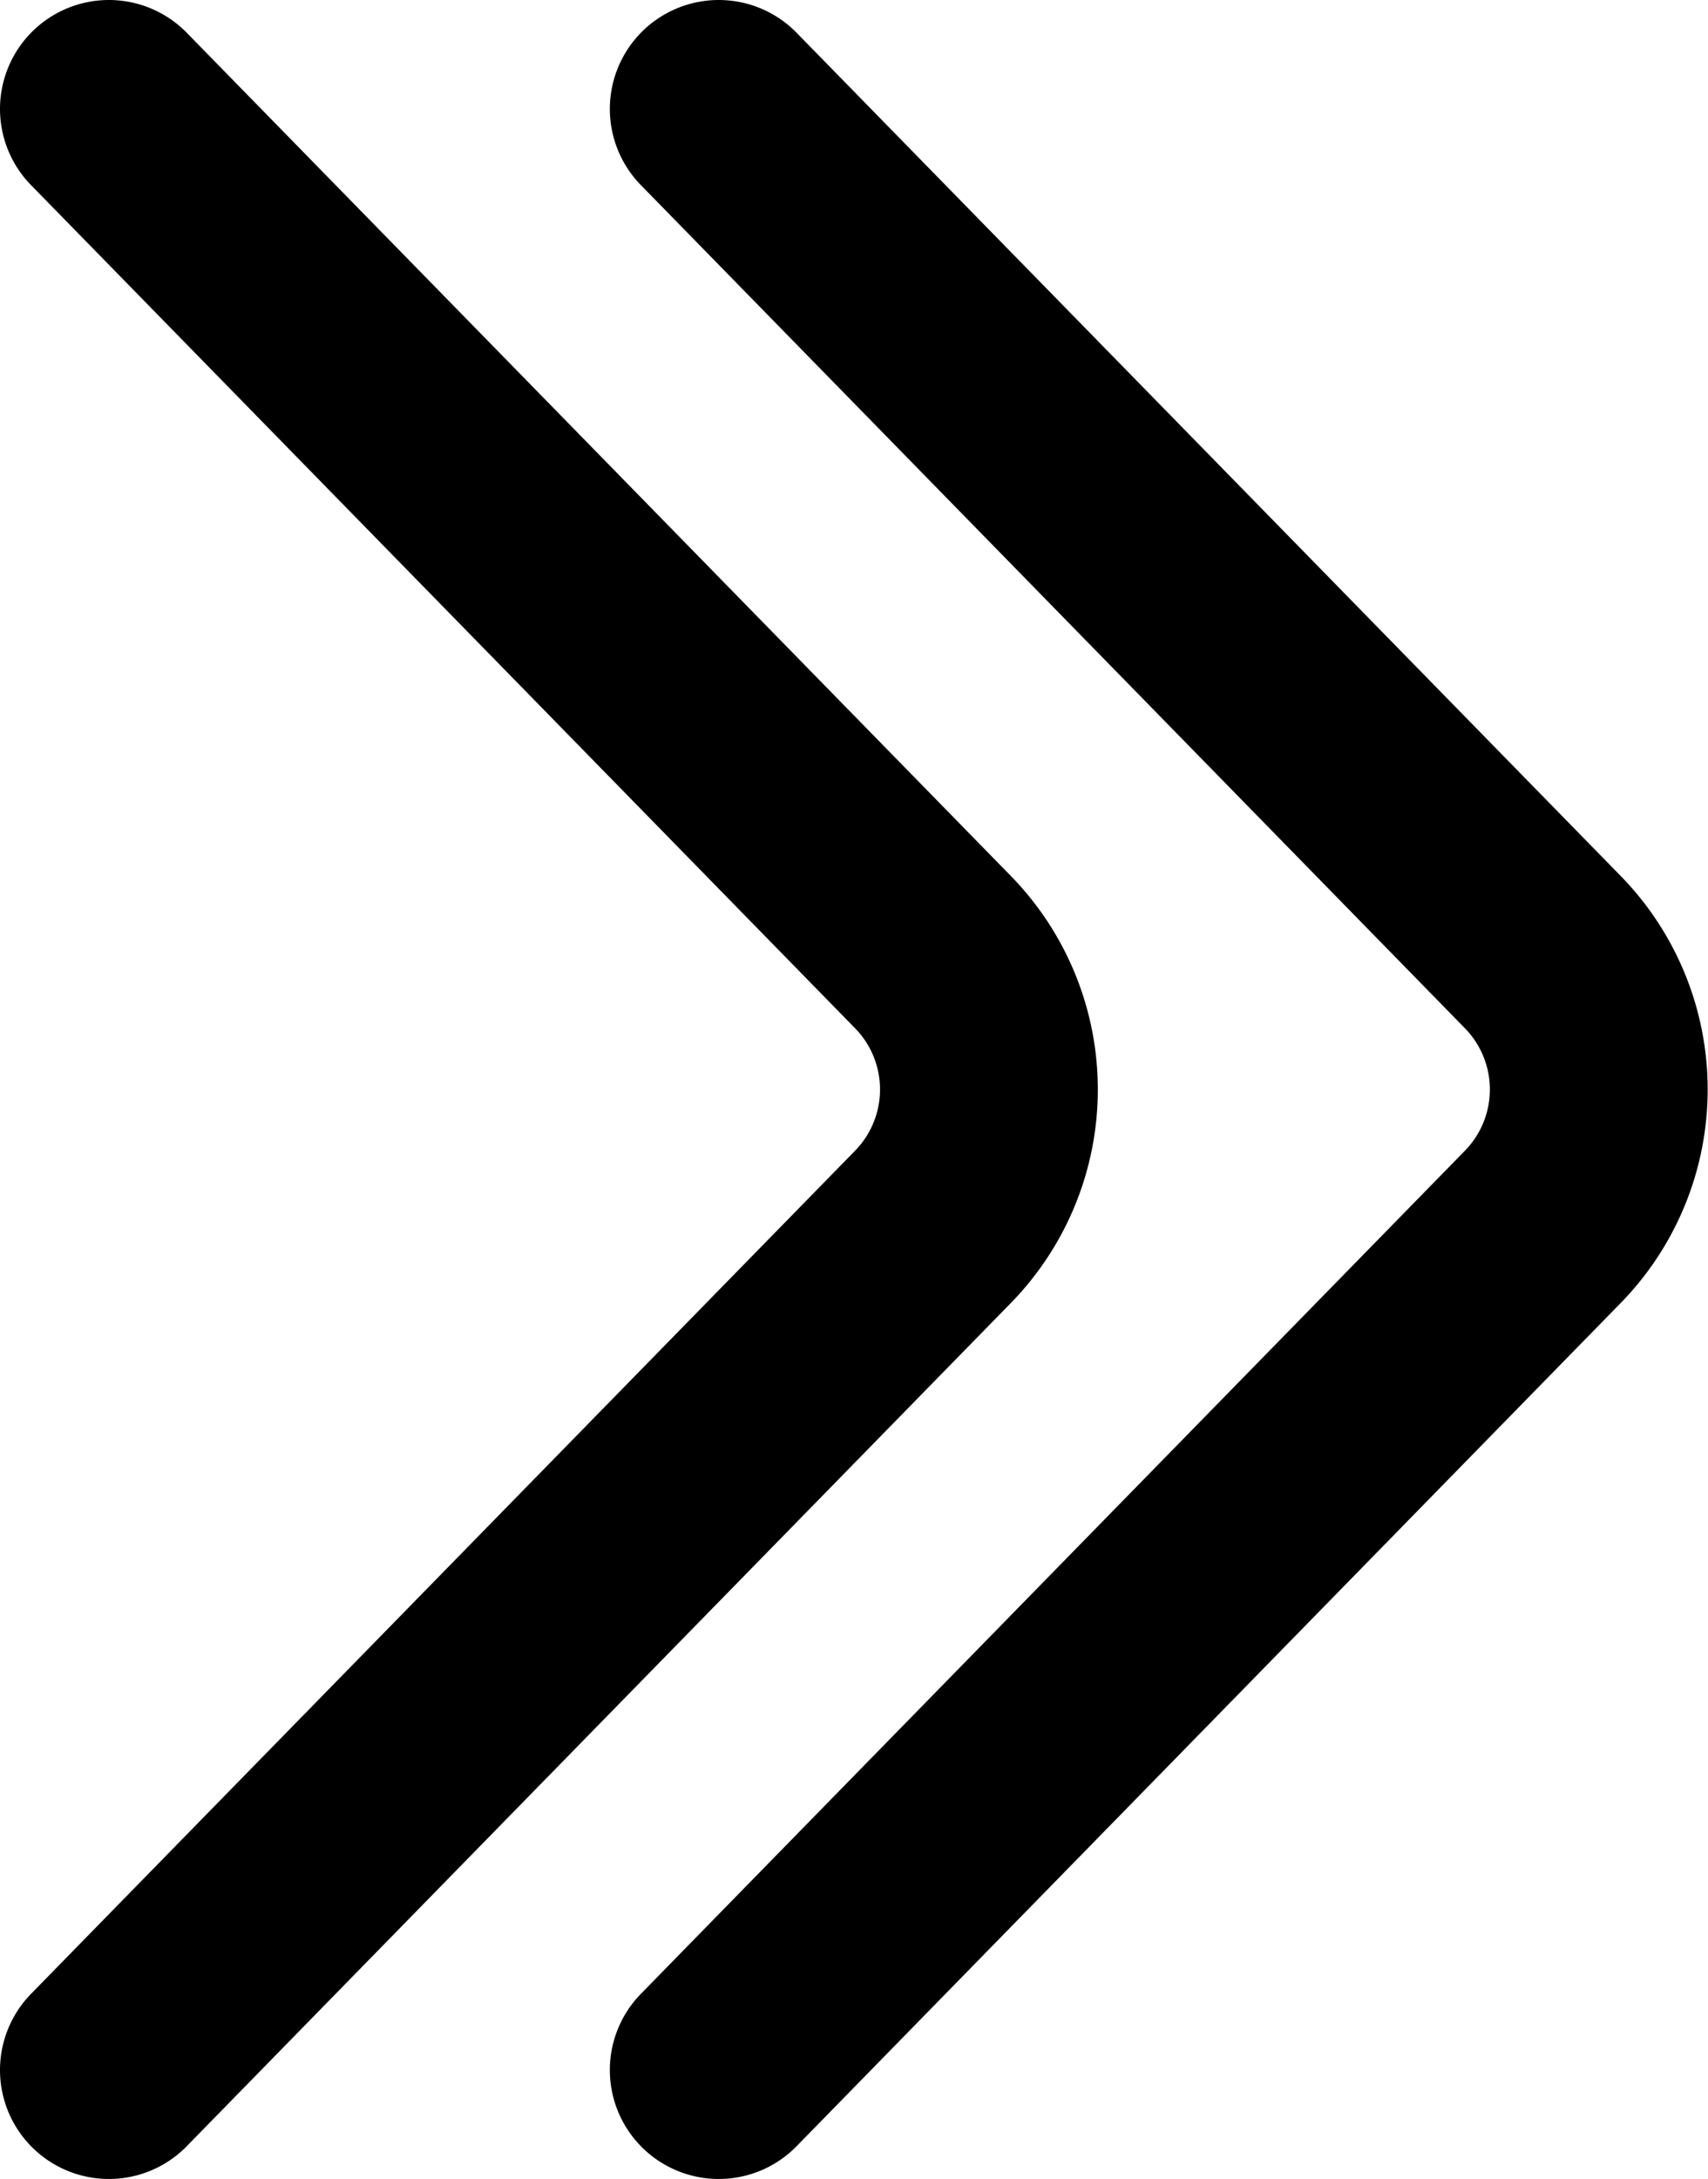 <svg xmlns="http://www.w3.org/2000/svg" viewBox="0 0 39.21 50"><defs><style>.cls-1{fill:none;stroke:#000;stroke-linecap:round;stroke-width:5px;}</style></defs><g id="Layer_2" data-name="Layer 2"><g id="chevron-arrow-right"><path class="cls-1" d="M2.5,47.5,21.42,28.15a4.51,4.51,0,0,0,0-6.3L2.5,2.5"/><path class="cls-1" d="M16.5,47.5,35.42,28.15a4.51,4.51,0,0,0,0-6.3L16.5,2.5"/></g></g></svg>